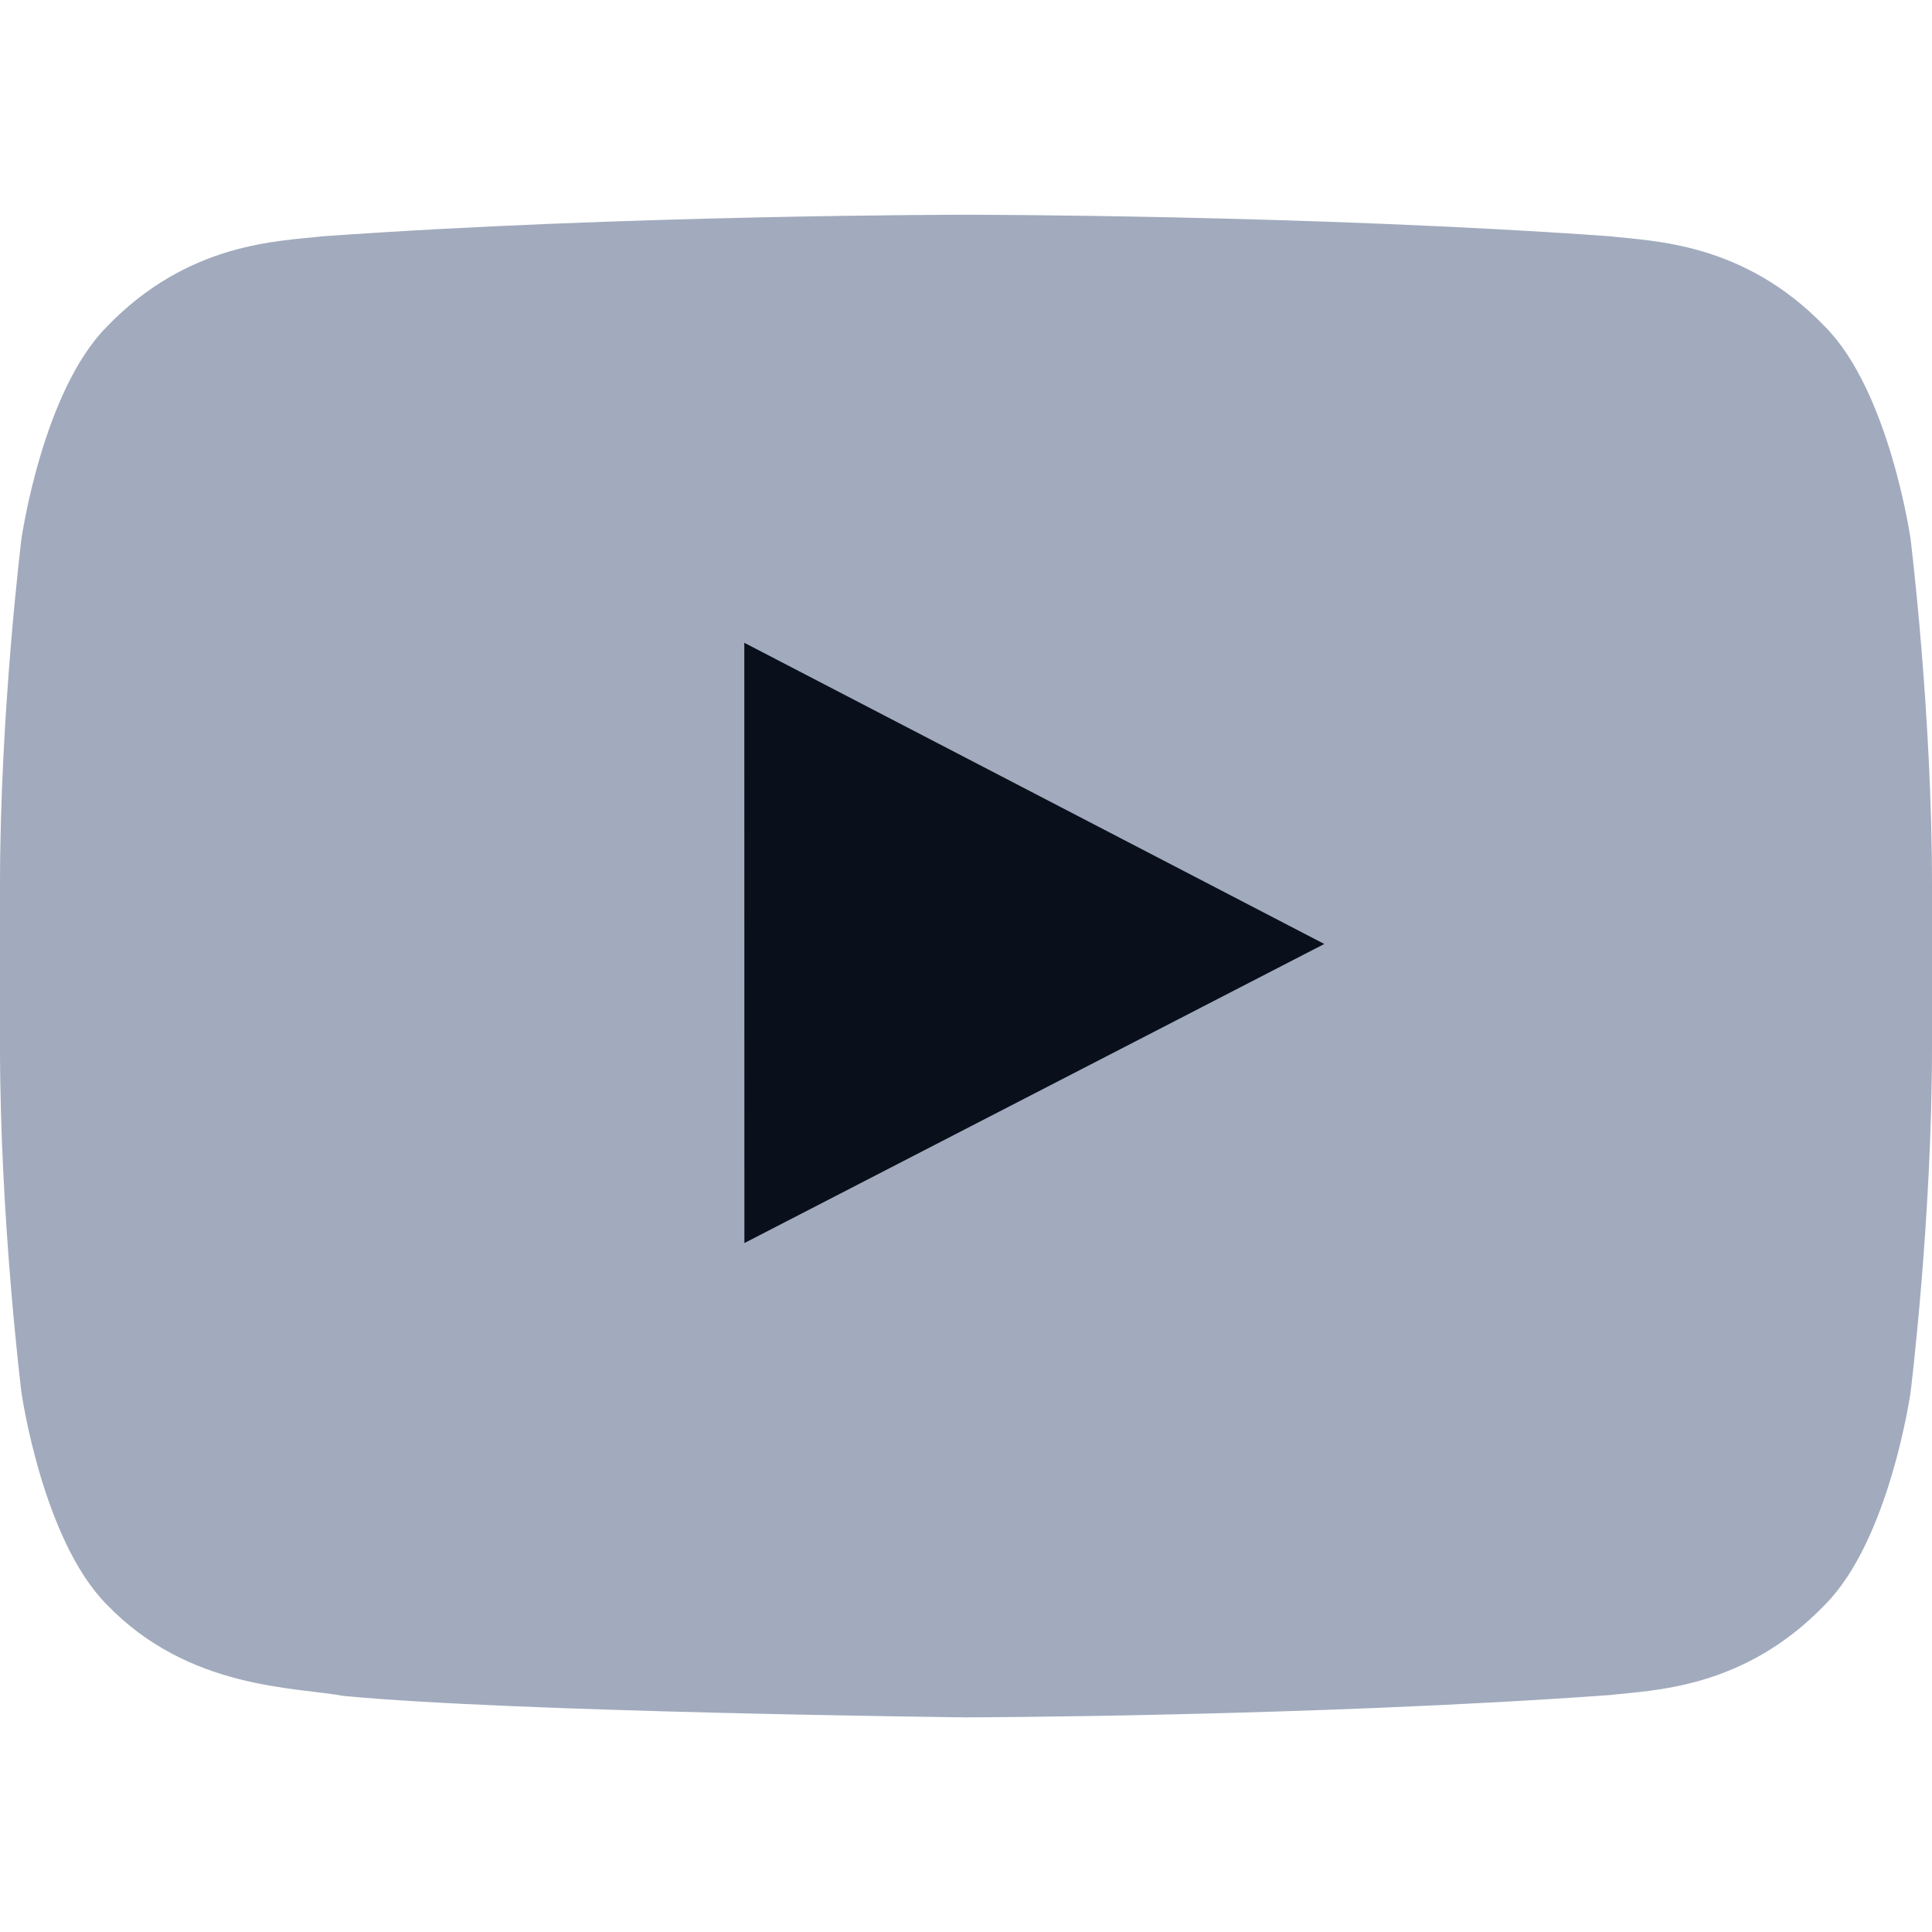 <svg width="20" height="20" viewBox="0 0 20 20" fill="none" xmlns="http://www.w3.org/2000/svg">
<g clip-path="url(#clip0_8696_74165)">
<path fill-rule="evenodd" clip-rule="evenodd" d="M19.778 5.578C19.778 5.578 19.56 4.055 18.894 3.383C18.049 2.502 17.102 2.498 16.668 2.446C13.558 2.223 10.005 2.223 10.005 2.223H9.995C9.995 2.223 6.442 2.223 3.332 2.447C2.897 2.498 1.951 2.502 1.105 3.383C0.439 4.054 0.222 5.578 0.222 5.578C0.222 5.578 0 7.368 0 9.158V10.836C0 12.626 0.222 14.415 0.222 14.415C0.222 14.415 0.439 15.939 1.105 16.61C1.951 17.491 3.061 17.464 3.556 17.556C5.333 17.726 10 17.778 10 17.778C10 17.778 13.558 17.771 16.668 17.547C17.102 17.495 18.049 17.491 18.894 16.61C19.561 15.939 19.778 14.415 19.778 14.415C19.778 14.415 20 12.626 20 10.836V9.158C20 7.368 19.778 5.578 19.778 5.578Z" fill="#A1ABBD"/>
<path fill-rule="evenodd" clip-rule="evenodd" d="M7.706 12.868L7.705 6.654L13.709 9.772L7.706 12.868Z" fill="#09101C"/>
</g>
<defs>
<clipPath id="clip0_8696_74165">
<rect width="20" height="20" fill="white"/>
</clipPath>
</defs>
</svg>
